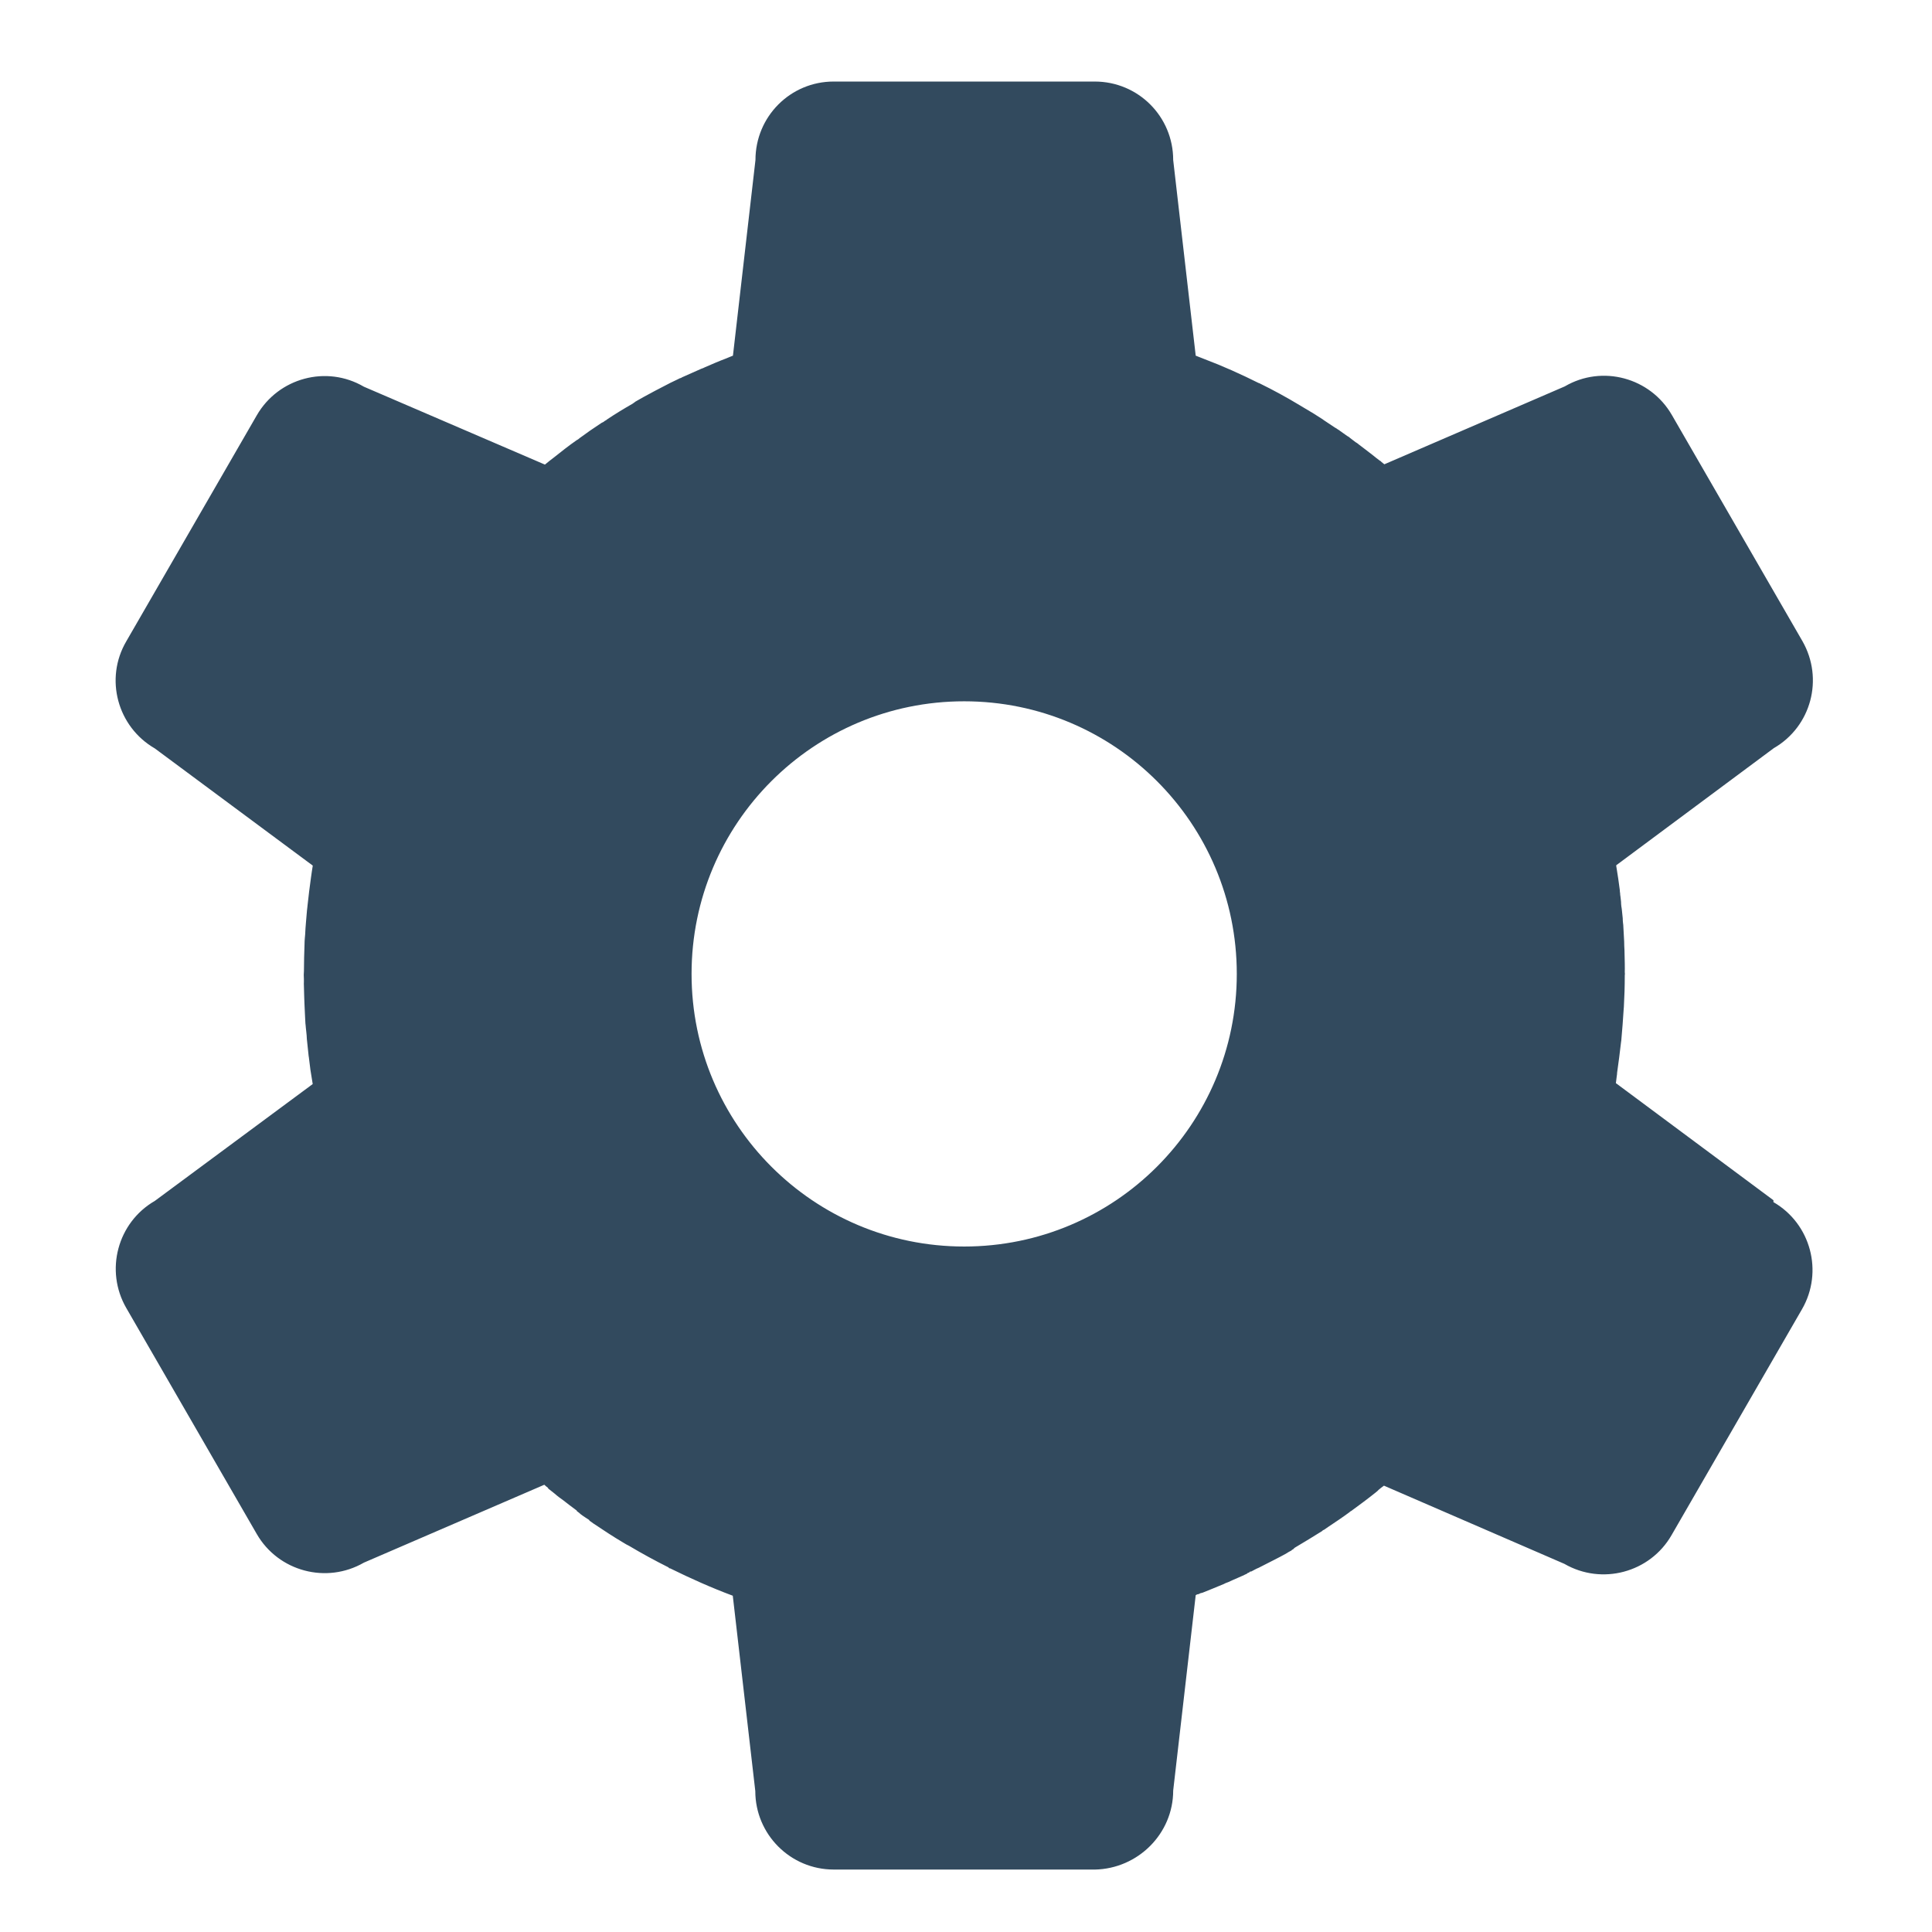 <?xml version="1.0" encoding="UTF-8" standalone="no"?>
<!-- Created with Inkscape (http://www.inkscape.org/) -->

<svg
   xmlns:dc="http://purl.org/dc/elements/1.1/"
   xmlns:cc="http://creativecommons.org/ns#"
   xmlns:rdf="http://www.w3.org/1999/02/22-rdf-syntax-ns#"
   xmlns:svg="http://www.w3.org/2000/svg"
   xmlns="http://www.w3.org/2000/svg"
   xmlns:sodipodi="http://sodipodi.sourceforge.net/DTD/sodipodi-0.dtd"
   xmlns:inkscape="http://www.inkscape.org/namespaces/inkscape"
   width="24"
   height="24"
   viewBox="0 0 6.35 6.35"
   version="1.1"
   id="svg8"
   inkscape:version="0.92.1 r15371"
   sodipodi:docname="admin.svg"
   inkscape:export-filename="C:\diskH\TK\valkyrie\work\eclipse\modelio.app\admtool\icons\admin.png"
   inkscape:export-xdpi="96"
   inkscape:export-ydpi="96">
  <defs
     id="defs2" />
  <sodipodi:namedview
     id="base"
     pagecolor="#ffffff"
     bordercolor="#666666"
     borderopacity="1.0"
     inkscape:pageopacity="0.0"
     inkscape:pageshadow="2"
     inkscape:zoom="32.958333"
     inkscape:cx="6.9329962"
     inkscape:cy="12"
     inkscape:document-units="px"
     inkscape:current-layer="layer2"
     showgrid="true"
     units="px"
     inkscape:window-width="1920"
     inkscape:window-height="1017"
     inkscape:window-x="1272"
     inkscape:window-y="-8"
     inkscape:window-maximized="1">
    <inkscape:grid
       type="xygrid"
       id="grid4485" />
  </sodipodi:namedview>
  <g
     inkscape:groupmode="layer"
     id="layer2"
     inkscape:label="Project"
     transform="translate(0,-6.35)">
    <path
       d="M 5.829,10.295 5.311,9.91 c 0.001,-0.008 0.002,-0.016 0.003,-0.024 7.579e-4,-0.003 9.093e-4,-0.007 0.001,-0.01 0.005,-0.034 0.009,-0.067 0.013,-0.101 4.548e-4,-0.003 6.063e-4,-0.003 7.578e-4,-0.005 0.003,-0.035 0.006,-0.07 0.008,-0.105 4.546e-4,-0.003 4.546e-4,-0.003 4.546e-4,-0.005 0.002,-0.035 0.003,-0.069 0.003,-0.104 0,-0.003 4.546e-4,-0.003 4.546e-4,-0.005 0,-0.003 -4.546e-4,-0.004 -4.546e-4,-0.006 0,-0.008 4.546e-4,-0.015 5.12e-5,-0.023 -5.12e-5,-0.003 0,-0.003 0,-0.004 -4.547e-4,-0.015 -8.842e-4,-0.03 -0.001,-0.045 -7.07e-4,-0.009 -8.84e-4,-0.019 -0.001,-0.028 -0.001,-0.018 -0.002,-0.037 -0.003,-0.055 -4.548e-4,-0.003 -7.324e-4,-0.004 -7.578e-4,-0.006 -7.074e-4,-0.005 -9.095e-4,-0.011 -0.001,-0.016 -8.59e-4,-0.01 -0.002,-0.02 -0.003,-0.029 -4.547e-4,-0.003 -7.073e-4,-0.004 -8.336e-4,-0.006 -4.548e-4,-0.002 -4.548e-4,-0.003 -7.074e-4,-0.004 -7.577e-4,-0.005 -8.84e-4,-0.01 -0.001,-0.015 -8.841e-4,-0.006 -0.001,-0.012 -0.002,-0.018 -7.071e-4,-0.003 -8.841e-4,-0.006 -0.001,-0.01 -7.073e-4,-0.003 -0.001,-0.007 -0.001,-0.01 -0.003,-0.025 -0.007,-0.05 -0.011,-0.075 -6.315e-4,-0.003 -7.072e-4,-0.004 -8.841e-4,-0.007 L 5.83,8.809 C 5.953,8.738 5.995,8.581 5.924,8.457 L 5.495,7.714 C 5.424,7.591 5.266,7.548 5.143,7.62 L 4.55,7.876 c -0.003,-0.003 -0.007,-0.005 -0.01,-0.008 -0.001,-0.002 -0.003,-0.003 -0.005,-0.004 -0.008,-0.006 -0.016,-0.012 -0.023,-0.018 -0.009,-0.007 -0.017,-0.013 -0.026,-0.02 -0.007,-0.005 -0.014,-0.011 -0.021,-0.016 -0.003,-0.003 -0.007,-0.005 -0.01,-0.007 -0.006,-0.004 -0.011,-0.009 -0.017,-0.013 -0.003,-0.003 -0.006,-0.005 -0.01,-0.007 -0.008,-0.006 -0.016,-0.011 -0.024,-0.017 -0.002,-0.002 -0.004,-0.003 -0.006,-0.004 -0.004,-0.003 -0.007,-0.005 -0.011,-0.007 -0.012,-0.008 -0.024,-0.016 -0.036,-0.024 -0.001,-0.001 -0.003,-0.002 -0.004,-0.003 -0.02,-0.013 -0.039,-0.025 -0.06,-0.037 -0.005,-0.003 -0.01,-0.006 -0.015,-0.009 -0.043,-0.026 -0.087,-0.05 -0.132,-0.072 -8.841e-4,-7.577e-4 -0.002,-0.001 -0.003,-0.001 -0.058,-0.029 -0.118,-0.056 -0.179,-0.079 -0.002,-0.001 -0.003,-0.001 -0.005,-0.002 -0.008,-0.003 -0.016,-0.006 -0.023,-0.009 L 3.856,6.876 C 3.856,6.733 3.741,6.618 3.598,6.618 H 2.74 c -0.142,0 -0.257,0.115 -0.257,0.258 l -0.074,0.643 c -0.003,0.001 -0.007,0.003 -0.01,0.004 -0.004,0.002 -0.008,0.003 -0.012,0.005 -0.024,0.009 -0.047,0.019 -0.07,0.029 -0.004,0.002 -0.008,0.004 -0.012,0.005 -0.021,0.009 -0.042,0.019 -0.063,0.028 -0.002,0.001 -0.004,0.003 -0.007,0.003 -0.003,0.001 -0.005,0.003 -0.008,0.004 -0.008,0.004 -0.015,0.007 -0.023,0.011 -0.017,0.009 -0.035,0.018 -0.052,0.027 -0.012,0.007 -0.025,0.013 -0.037,0.02 -0.008,0.004 -0.015,0.009 -0.023,0.013 -7.831e-4,5.051e-4 -0.001,0.001 -0.002,0.001 -0.001,0.001 -0.003,0.002 -0.004,0.003 -0.002,0.002 -0.005,0.003 -0.007,0.005 -0.028,0.016 -0.056,0.033 -0.083,0.051 -0.003,0.003 -0.006,0.004 -0.009,0.006 -0.003,0.003 -0.006,0.004 -0.01,0.006 -8.841e-4,0.001 -0.002,0.001 -0.003,0.002 -0.023,0.015 -0.046,0.031 -0.069,0.048 -0.003,0.003 -0.006,0.005 -0.01,0.007 -0.026,0.018 -0.051,0.038 -0.075,0.057 -0.004,0.003 -0.009,0.007 -0.013,0.01 -0.005,0.004 -0.011,0.009 -0.016,0.013 L 1.196,7.621 C 1.073,7.549 0.915,7.592 0.844,7.715 L 0.415,8.458 C 0.343,8.581 0.386,8.739 0.509,8.81 l 0.519,0.385 c -0.001,0.006 -0.002,0.012 -0.003,0.019 -0.001,0.007 -0.002,0.014 -0.003,0.021 -0.004,0.03 -0.008,0.059 -0.011,0.089 -7.83e-4,0.006 -0.001,0.012 -0.002,0.018 -0.002,0.026 -0.005,0.053 -0.006,0.079 -4.546e-4,0.003 -4.546e-4,0.004 -5.305e-4,0.006 -4.547e-4,0.003 -4.547e-4,0.005 -6.315e-4,0.007 -6.062e-4,0.006 -7.831e-4,0.012 -8.841e-4,0.018 -0.001,0.03 -0.002,0.06 -0.002,0.09 -4.827e-5,0.004 -6.0632e-4,0.008 -6.0632e-4,0.012 0,0.005 4.8002e-4,0.009 4.8002e-4,0.014 0,0.003 -5.135e-5,0.007 0,0.01 0,0.004 -4.5474e-4,0.007 0,0.011 4.5465e-4,0.012 8.8401e-4,0.025 0.001,0.037 7.3293e-4,0.016 0.001,0.032 0.002,0.048 8.84e-4,0.013 0.001,0.027 0.002,0.04 4.548e-4,0.003 5.305e-4,0.004 7.075e-4,0.006 7.07e-4,0.007 0.001,0.013 0.002,0.02 8.334e-4,0.009 0.002,0.017 0.002,0.025 0.002,0.019 0.004,0.038 0.006,0.057 0,5.052e-4 4.549e-4,0.001 4.549e-4,0.002 0.003,0.028 0.007,0.056 0.012,0.084 4.548e-4,0.003 6.314e-4,0.003 8.084e-4,0.005 L 0.509,10.297 c -0.123,0.071 -0.165,0.229 -0.094,0.352 l 0.429,0.743 c 0.071,0.123 0.229,0.165 0.352,0.094 l 0.593,-0.256 c 0.004,0.004 0.008,0.007 0.012,0.01 8.337e-4,0.003 0.001,0.003 0.002,0.003 0,5.04e-4 4.543e-4,5.04e-4 4.543e-4,7.57e-4 0.006,0.005 0.013,0.01 0.019,0.015 0.01,0.009 0.02,0.016 0.031,0.024 0.006,0.005 0.012,0.009 0.018,0.014 0.008,0.006 0.016,0.012 0.024,0.018 8.841e-4,0.003 0.002,0.003 0.002,0.003 0.004,0.003 0.007,0.005 0.011,0.009 0.009,0.007 0.019,0.013 0.028,0.019 8.841e-4,0.003 0.002,0.003 0.002,0.003 0.004,0.003 0.007,0.005 0.011,0.008 0.033,0.022 0.066,0.044 0.1,0.064 0.006,0.004 0.012,0.007 0.018,0.01 0.042,0.025 0.086,0.049 0.13,0.071 0.001,0.003 0.003,0.003 0.005,0.003 0.067,0.033 0.136,0.064 0.206,0.09 l 0.074,0.642 c 0,0.142 0.115,0.258 0.258,0.258 l 0.858,7.4e-5 C 3.74,12.492 3.856,12.377 3.856,12.235 l 0.074,-0.642 c 0.004,-0.003 0.007,-0.003 0.011,-0.004 0.004,-0.003 0.007,-0.003 0.011,-0.004 0.024,-0.01 0.048,-0.019 0.071,-0.029 0.005,-0.003 0.009,-0.004 0.014,-0.006 0.021,-0.01 0.042,-0.018 0.062,-0.028 0.002,-0.003 0.004,-0.003 0.006,-0.003 4.546e-4,-5.3e-5 6.063e-4,-7.56e-4 7.326e-4,-0.001 0.002,-0.003 0.005,-0.003 0.007,-0.003 0.008,-0.004 0.016,-0.009 0.024,-0.012 0.017,-0.009 0.034,-0.017 0.051,-0.026 0.013,-0.007 0.026,-0.013 0.038,-0.02 0.006,-0.004 0.013,-0.008 0.019,-0.011 0.002,-0.003 0.004,-0.003 0.006,-0.004 0.001,-0.003 0.002,-0.003 0.003,-0.003 0.002,-0.003 0.004,-0.003 0.005,-0.004 0.029,-0.017 0.058,-0.035 0.087,-0.053 0.002,-0.003 0.004,-0.003 0.006,-0.004 0.004,-0.003 0.009,-0.006 0.013,-0.009 0.024,-0.016 0.048,-0.032 0.071,-0.049 0.002,-0.003 0.005,-0.003 0.007,-0.005 0.026,-0.019 0.053,-0.039 0.078,-0.059 0.003,-0.003 0.007,-0.005 0.01,-0.009 0.006,-0.005 0.012,-0.01 0.018,-0.014 l 0.593,0.257 c 0.123,0.071 0.281,0.029 0.352,-0.094 l 0.429,-0.743 c 0.071,-0.123 0.029,-0.281 -0.094,-0.352 z m -2.66,0.152 c -0.495,0 -0.896,-0.401 -0.896,-0.896 0,-0.495 0.401,-0.896 0.896,-0.896 0.495,0 0.896,0.401 0.896,0.896 0,0.495 -0.401,0.896 -0.896,0.896 z"
       style="fill:#324a5e;stroke-width:0.05;fill-opacity:1"
       id="path4498"
       inkscape:connector-curvature="0" />
  </g>
</svg>
